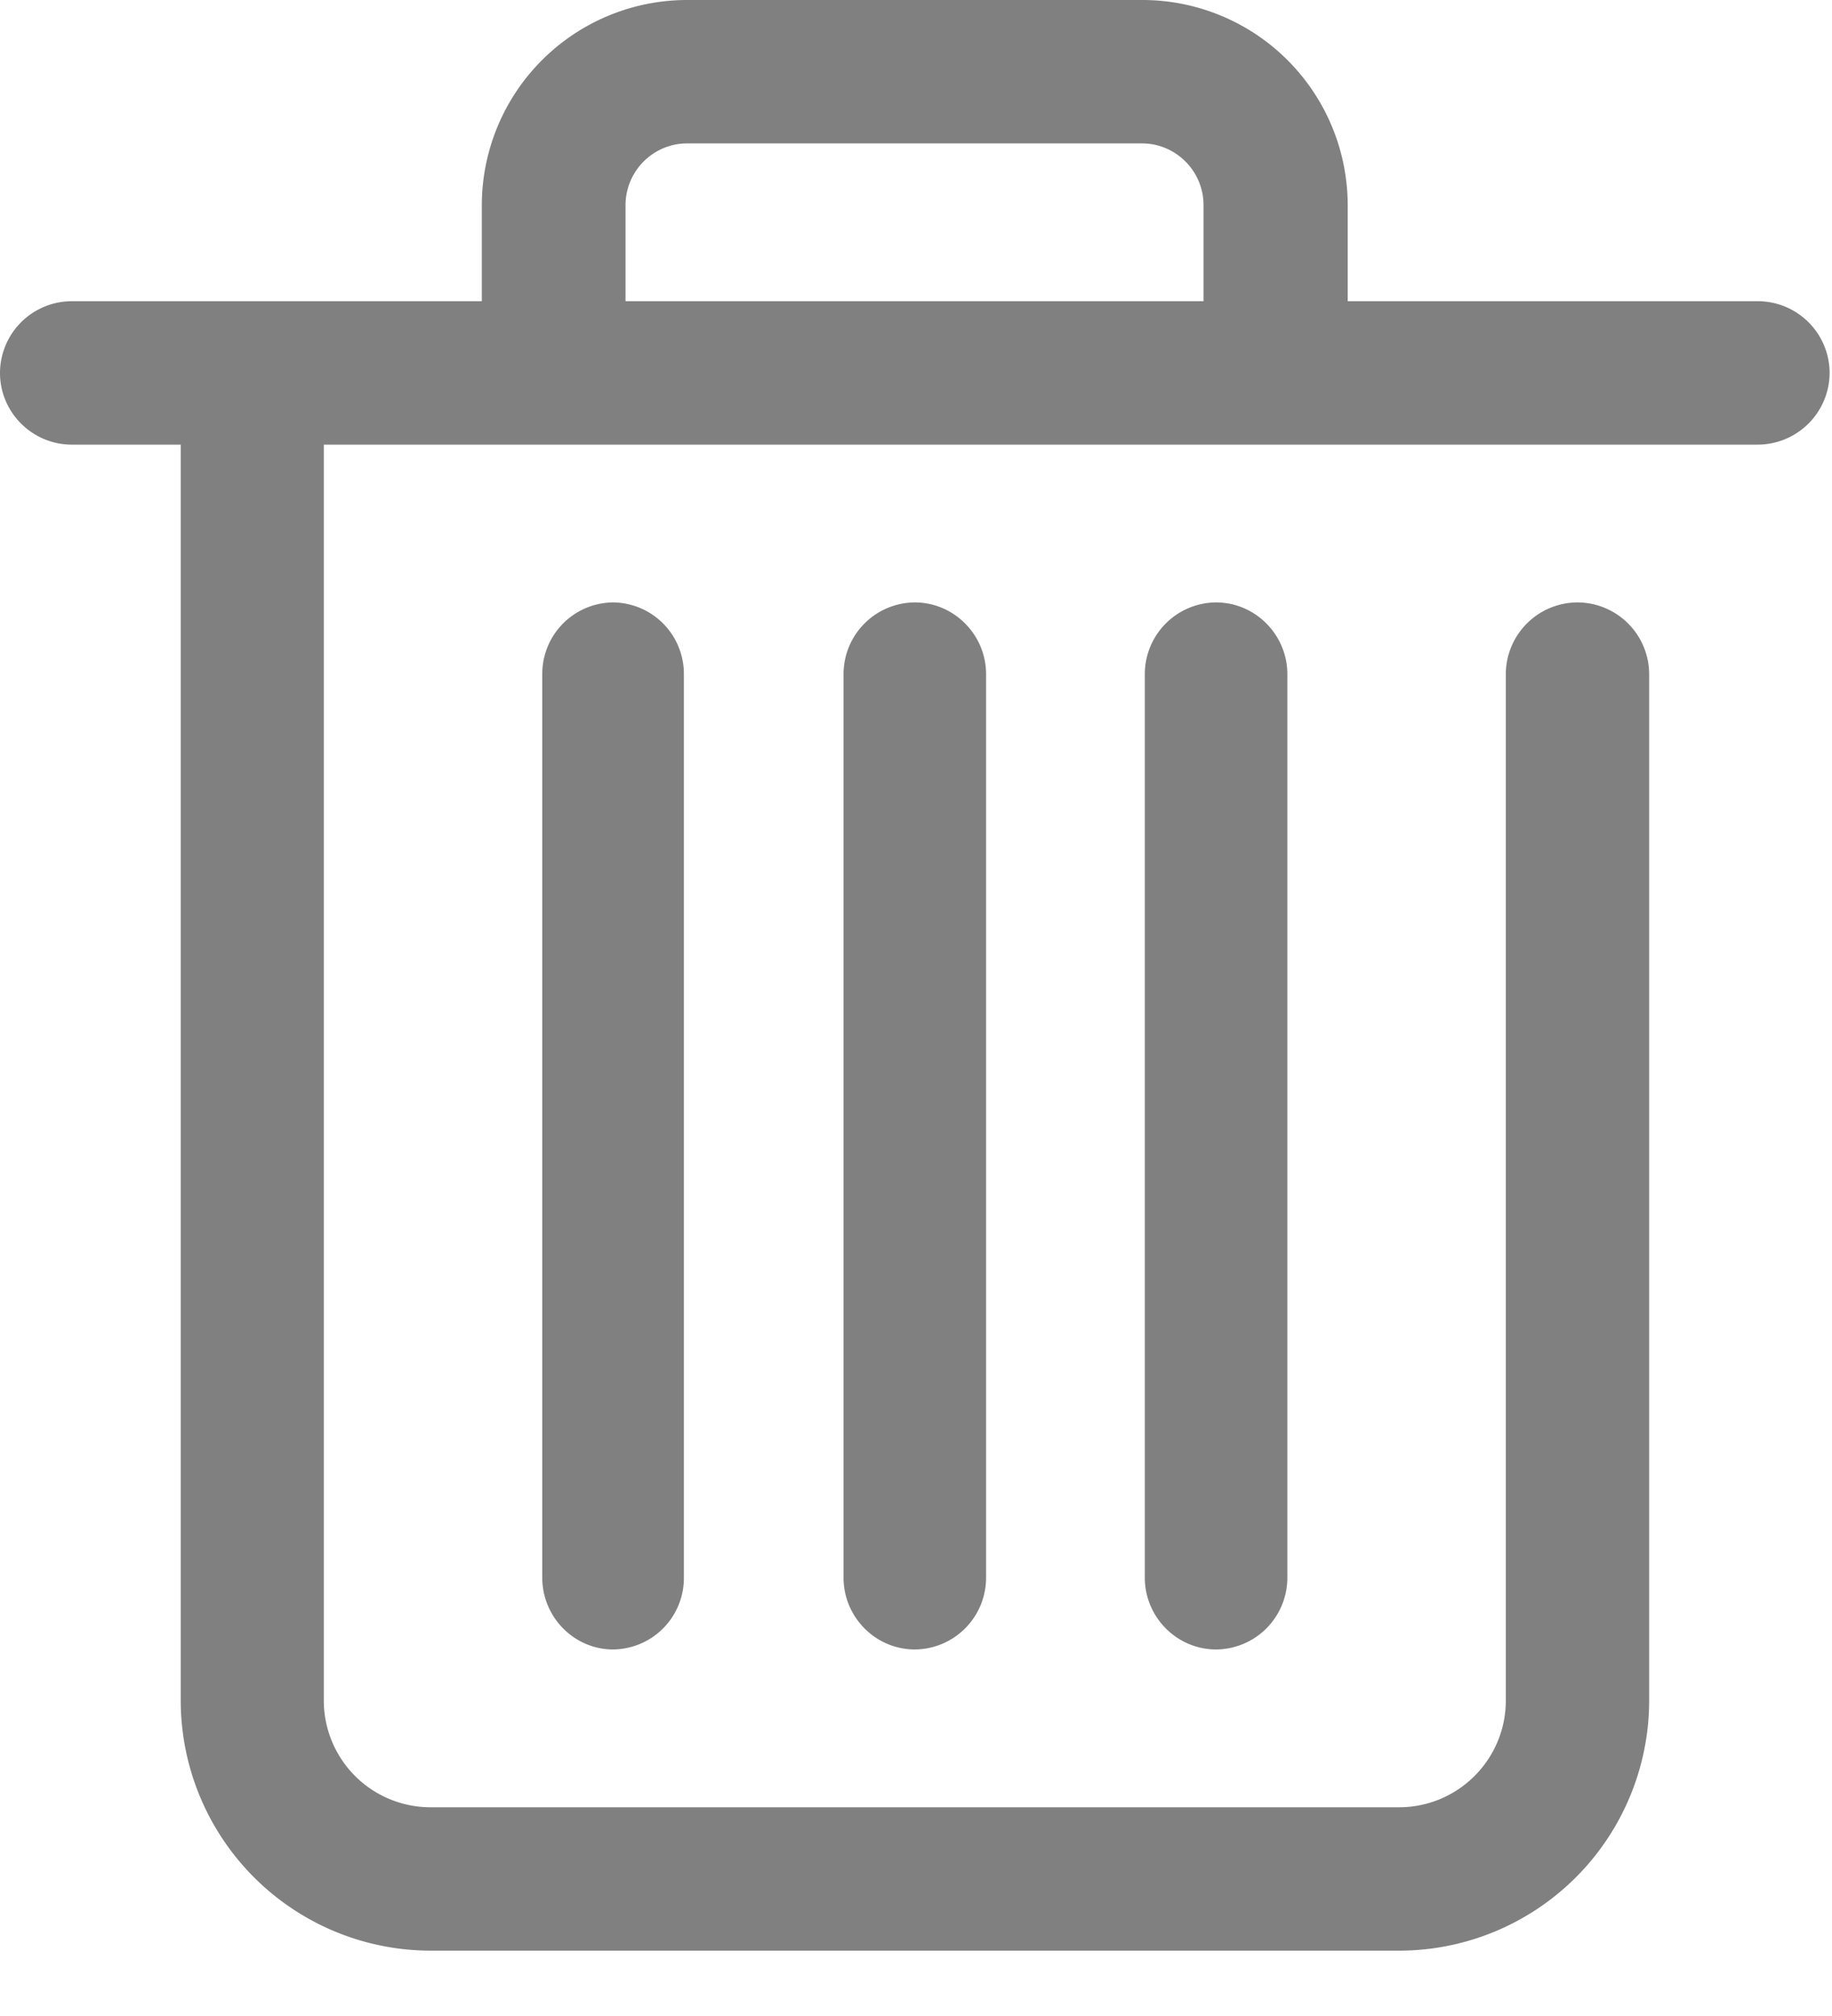 <svg xmlns="http://www.w3.org/2000/svg" width="20" height="22" viewBox="0 0 20 22"><g><g><path fill="gray" d="M12.498 7.357v9.86c0 .43.35.783.778.783a.783.783 0 0 0 .778-.783v-9.86c0-.43-.35-.783-.778-.783a.783.783 0 0 0-.778.783zm-6.578 0v9.86c0 .43.348.783.773.783a.78.78 0 0 0 .773-.783v-9.86a.78.78 0 0 0-.773-.783.78.78 0 0 0-.773.783zm3.289 0v9.86c0 .43.35.783.778.783a.783.783 0 0 0 .778-.783v-9.86c0-.43-.35-.783-.778-.783a.783.783 0 0 0-.778.783zm-2.38-4.07V2.239c0-.37.3-.674.673-.674h4.965c.368 0 .672.3.672.674v1.048zm7.884 0V2.239A2.242 2.242 0 0 0 12.473 0H7.5a2.242 2.242 0 0 0-2.24 2.24v1.047H.784A.785.785 0 0 0 0 4.07c0 .43.352.782.783.782h1.19v13.705a2.732 2.732 0 0 0 2.731 2.73h10.57a2.732 2.732 0 0 0 2.73-2.73v-11.2a.785.785 0 0 0-.782-.783.785.785 0 0 0-.783.783v11.2c0 .643-.522 1.165-1.165 1.165H4.7a1.165 1.165 0 0 1-1.165-1.165V4.852h15.652a.786.786 0 0 0 .787-.782.785.785 0 0 0-.783-.783z"/></g></g></svg>